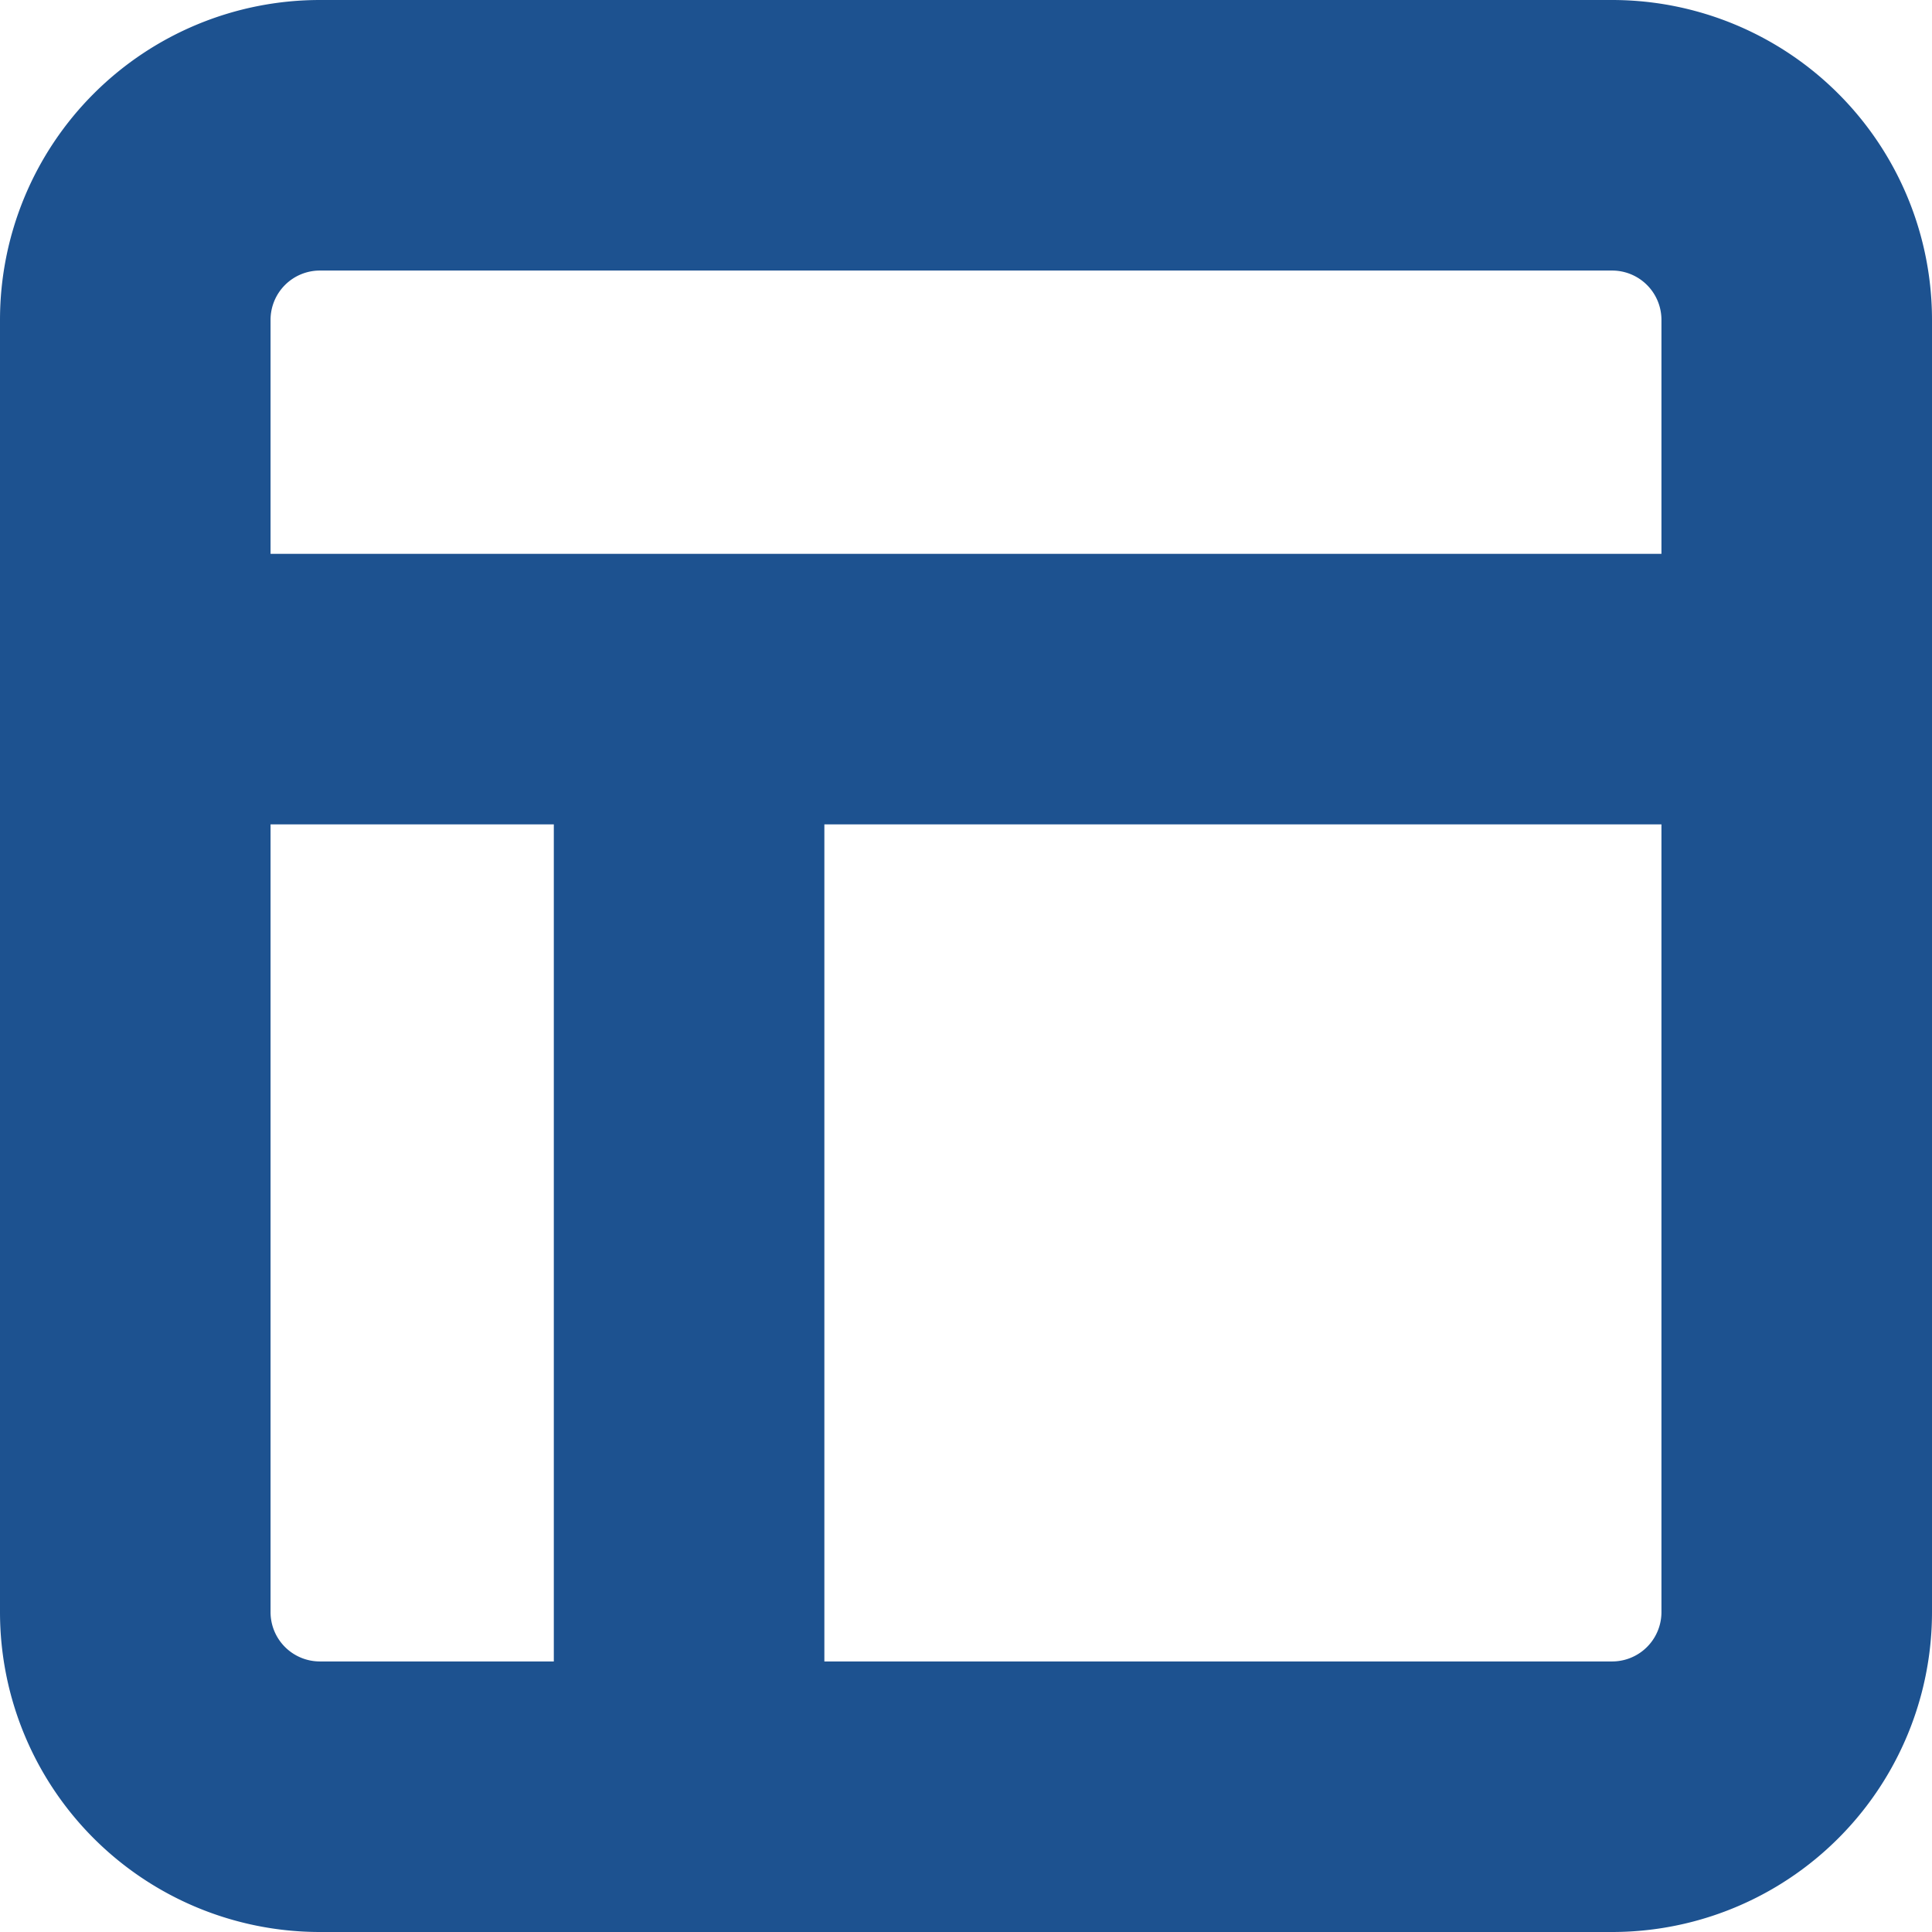 <svg xmlns="http://www.w3.org/2000/svg" width="21.423" height="21.423" viewBox="0 0 21.423 21.423"><defs><style>.a{fill:none;stroke:#1d5290;stroke-linecap:round;stroke-linejoin:round;stroke-width:3px;}</style></defs><g transform="translate(1.5 1.5)"><path class="a" d="M6.547,4.5H20.876a2.047,2.047,0,0,1,2.047,2.047V20.876a2.047,2.047,0,0,1-2.047,2.047H6.547A2.047,2.047,0,0,1,4.5,20.876V6.547A2.047,2.047,0,0,1,6.547,4.5Z" transform="translate(-4.5 -4.5)"/><path class="a" d="M4.5,13.5H22.923" transform="translate(-4.5 -7.359)"/><path class="a" d="M13.5,25.266V13.5" transform="translate(-7.359 -6.843)"/></g></svg>